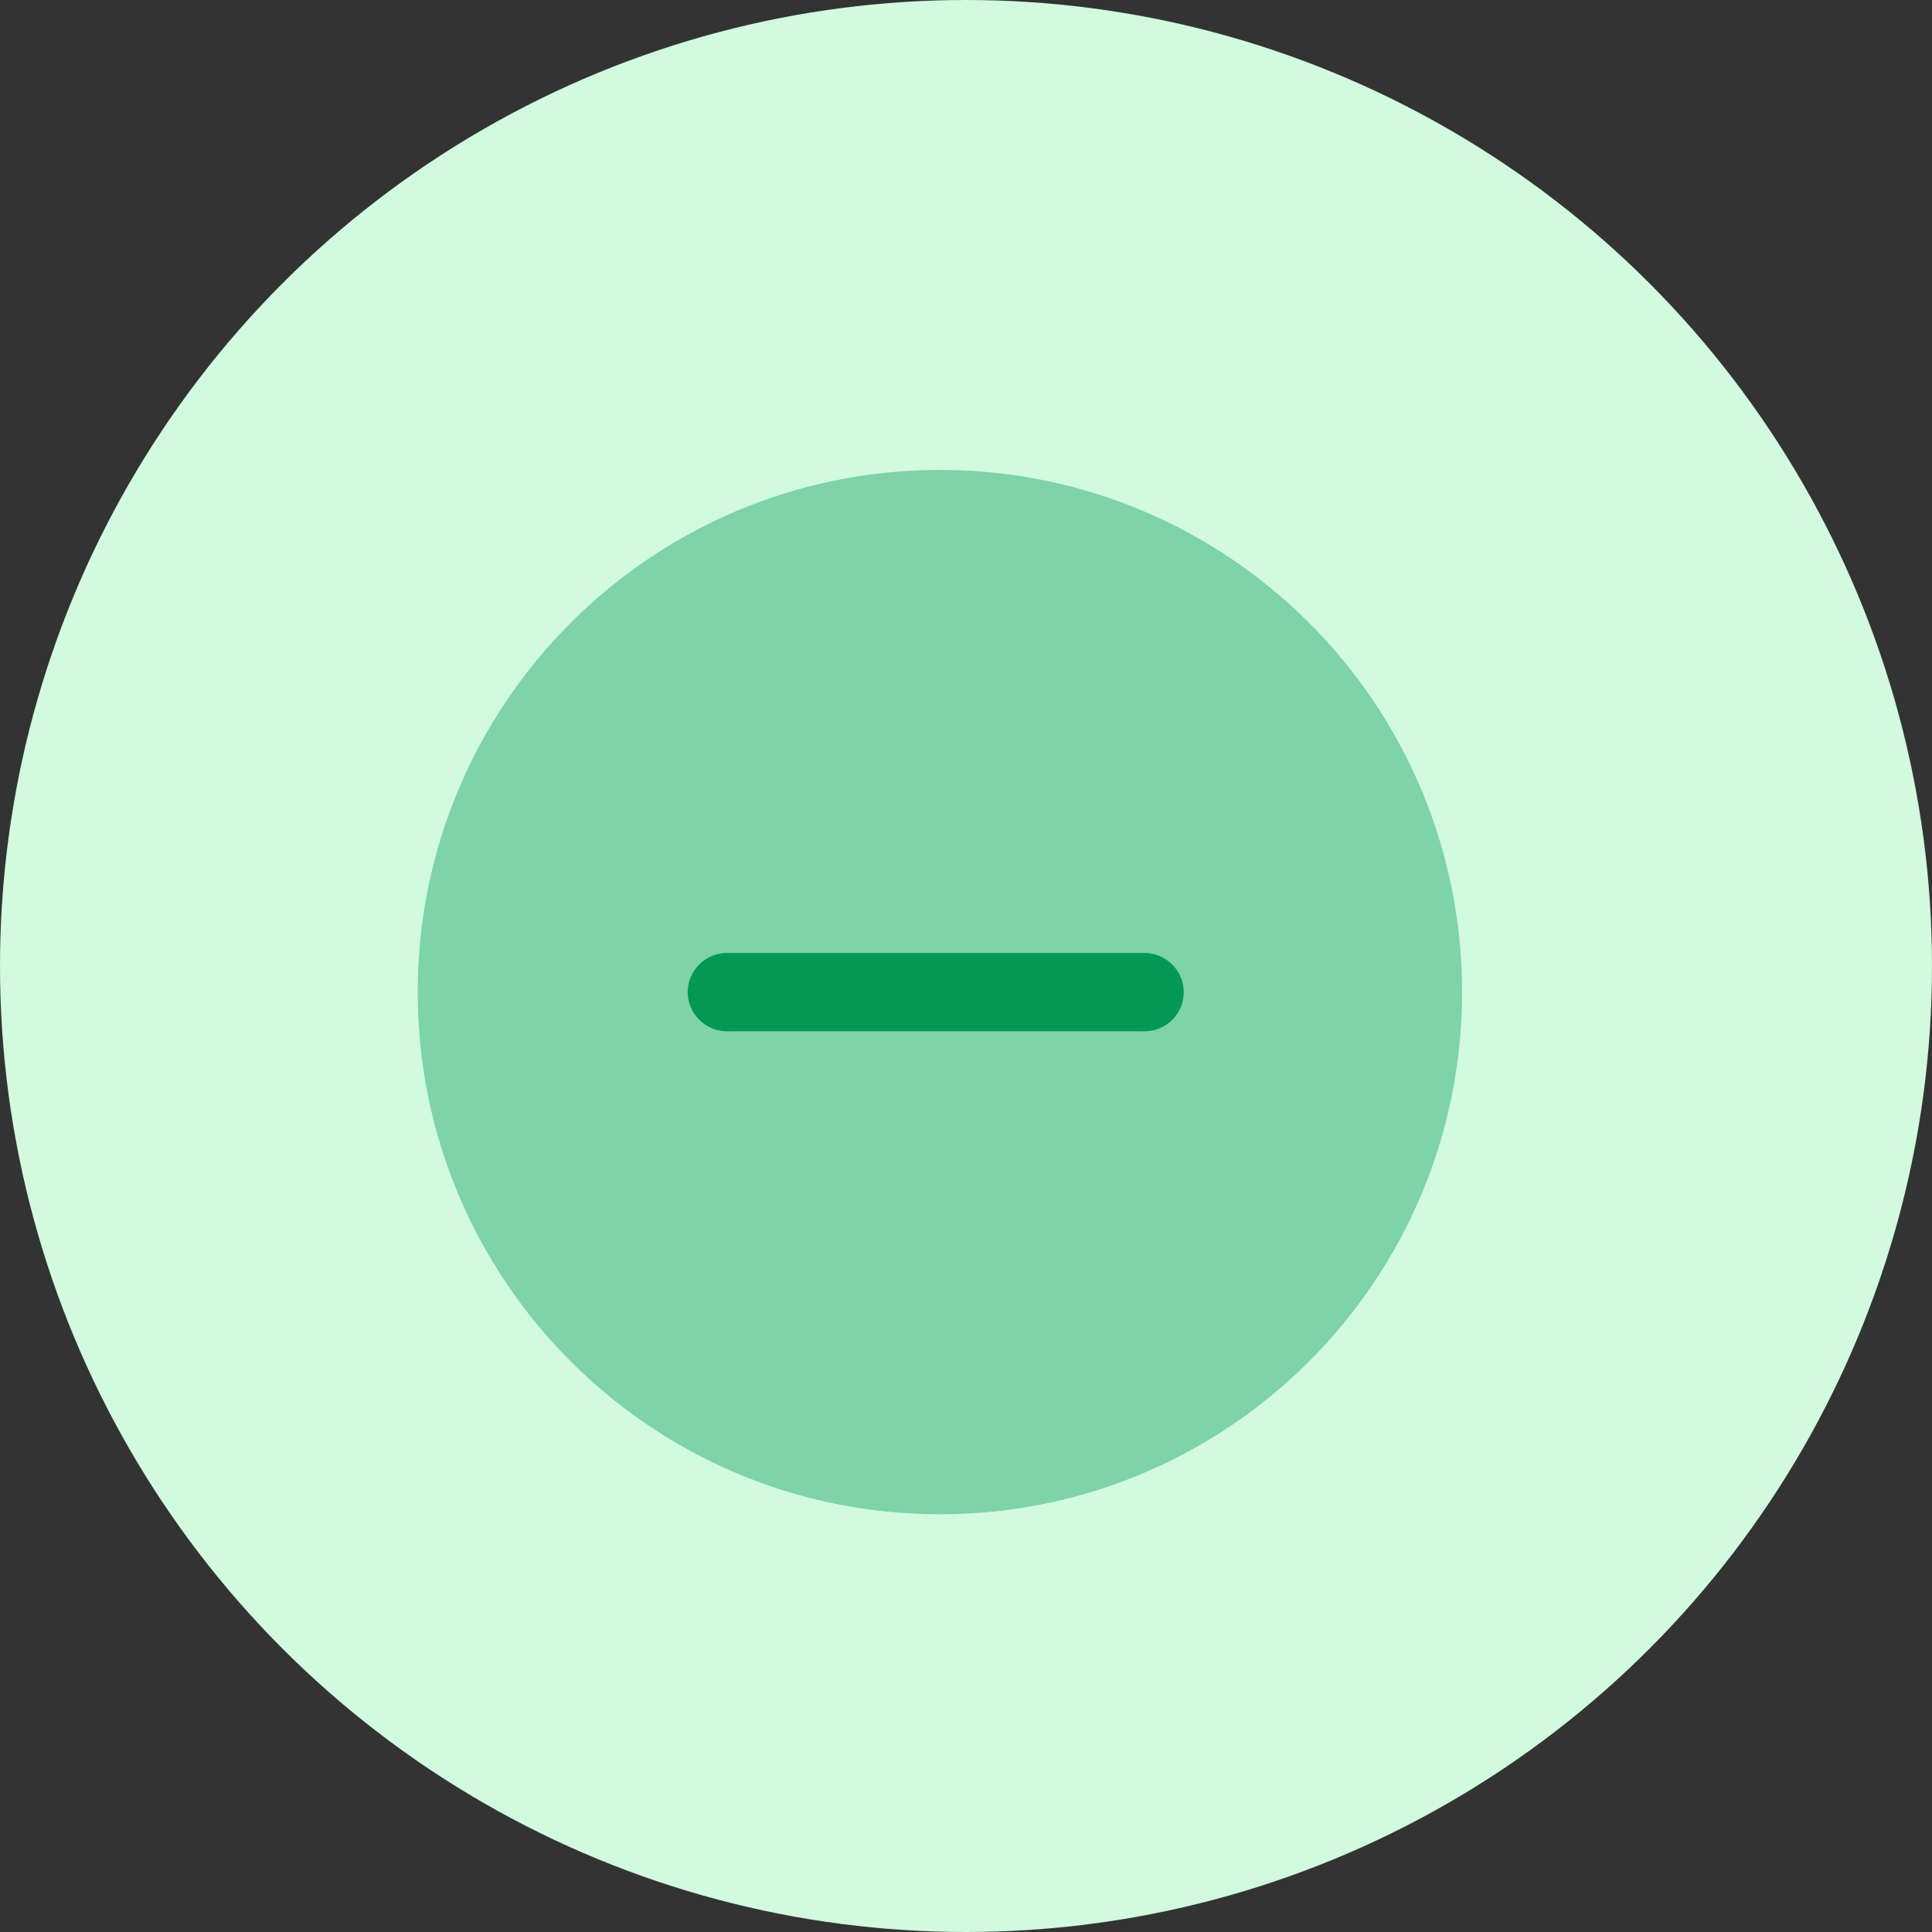 <svg width="37" height="37" viewBox="0 0 37 37" fill="none" xmlns="http://www.w3.org/2000/svg">
<rect x="0" y="0" width="37" height="37" fill="#333333" stroke="none"/>
<circle cx="18.5" cy="18.5" r="18.5" fill="#D1FADF"/>
<path opacity="0.4" d="M18 29C23.523 29 28 24.523 28 19C28 13.477 23.523 9 18 9C12.477 9 8 13.477 8 19C8 24.523 12.477 29 18 29Z" fill="#039855"/>
<path d="M21.92 19.75H13.92C13.51 19.75 13.17 19.41 13.17 19C13.17 18.59 13.51 18.25 13.92 18.25H21.92C22.33 18.25 22.67 18.59 22.67 19C22.67 19.41 22.34 19.75 21.92 19.75Z" fill="#039855"/>
</svg>
